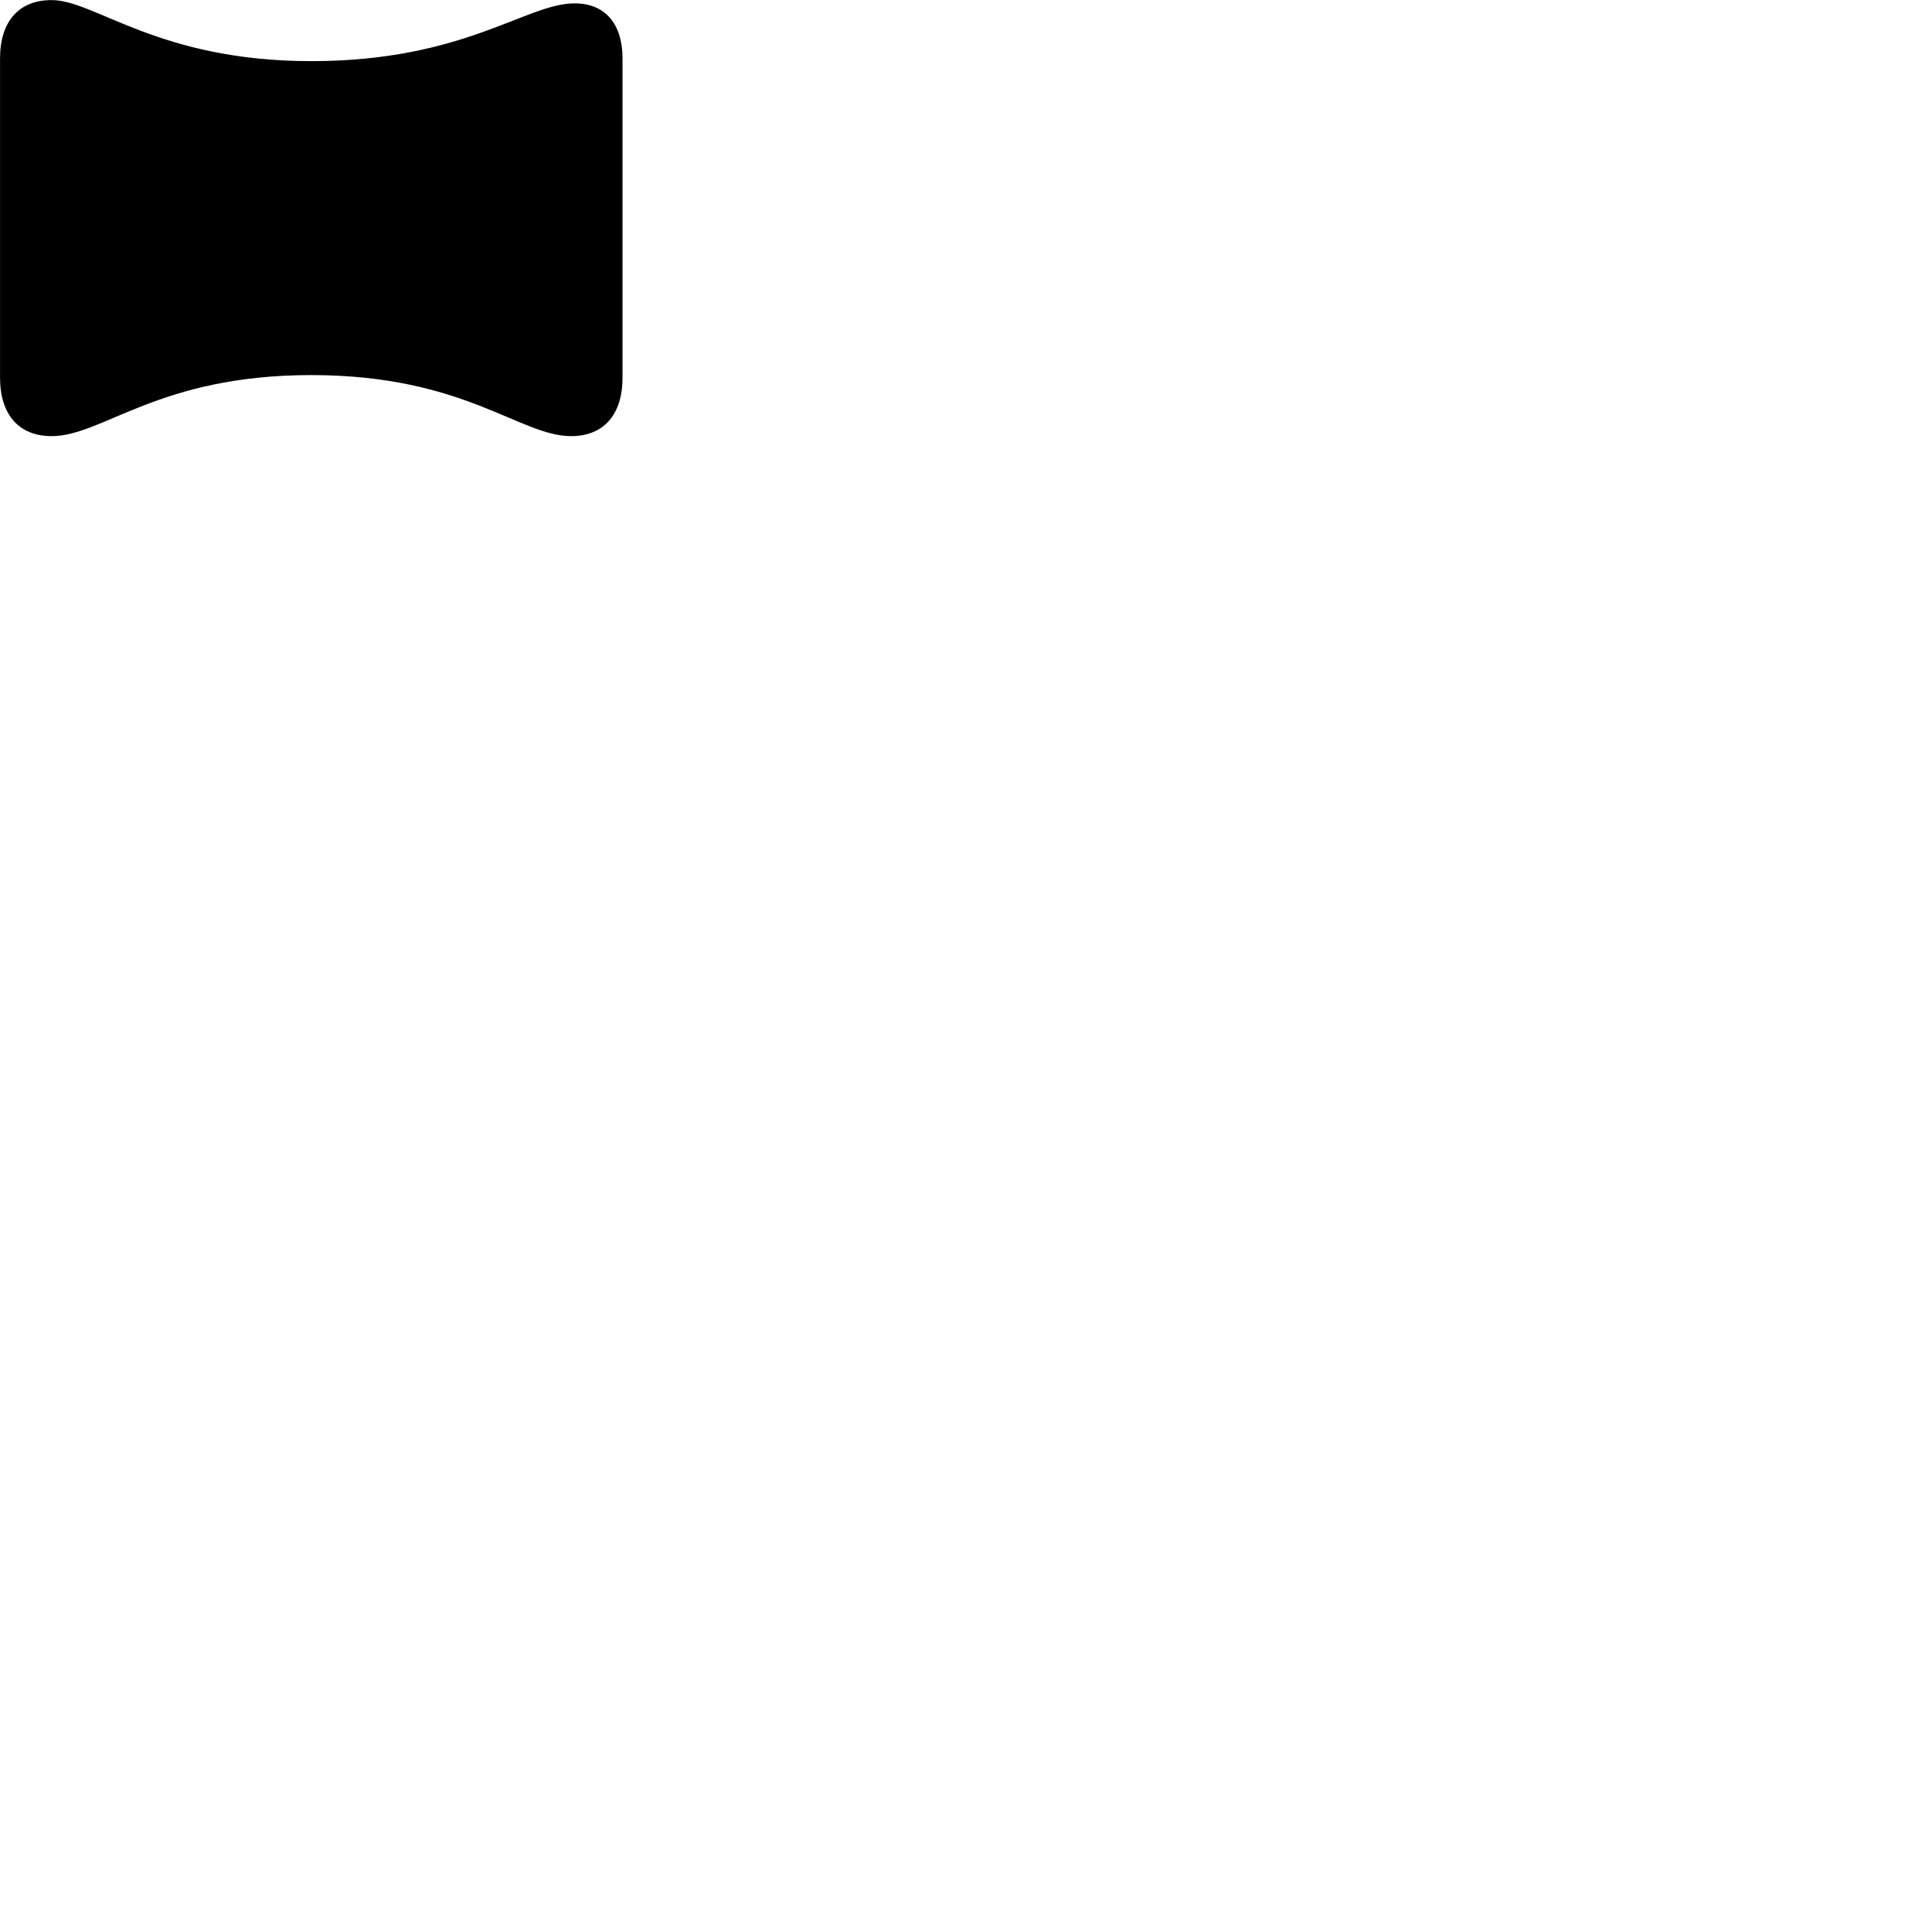 
        <svg xmlns="http://www.w3.org/2000/svg" viewBox="0 0 100 100">
            <path d="M2.672 22.574C5.332 22.574 8.182 19.414 16.112 19.414C24.052 19.414 26.892 22.574 29.562 22.574C31.252 22.574 32.222 21.454 32.222 19.544V3.024C32.222 1.234 31.322 0.174 29.742 0.174C27.222 0.174 24.052 3.164 16.112 3.164C8.182 3.164 4.922 0.004 2.672 0.004C0.972 0.004 0.002 1.114 0.002 3.024V19.544C0.002 21.454 0.972 22.574 2.672 22.574Z" />
        </svg>
    